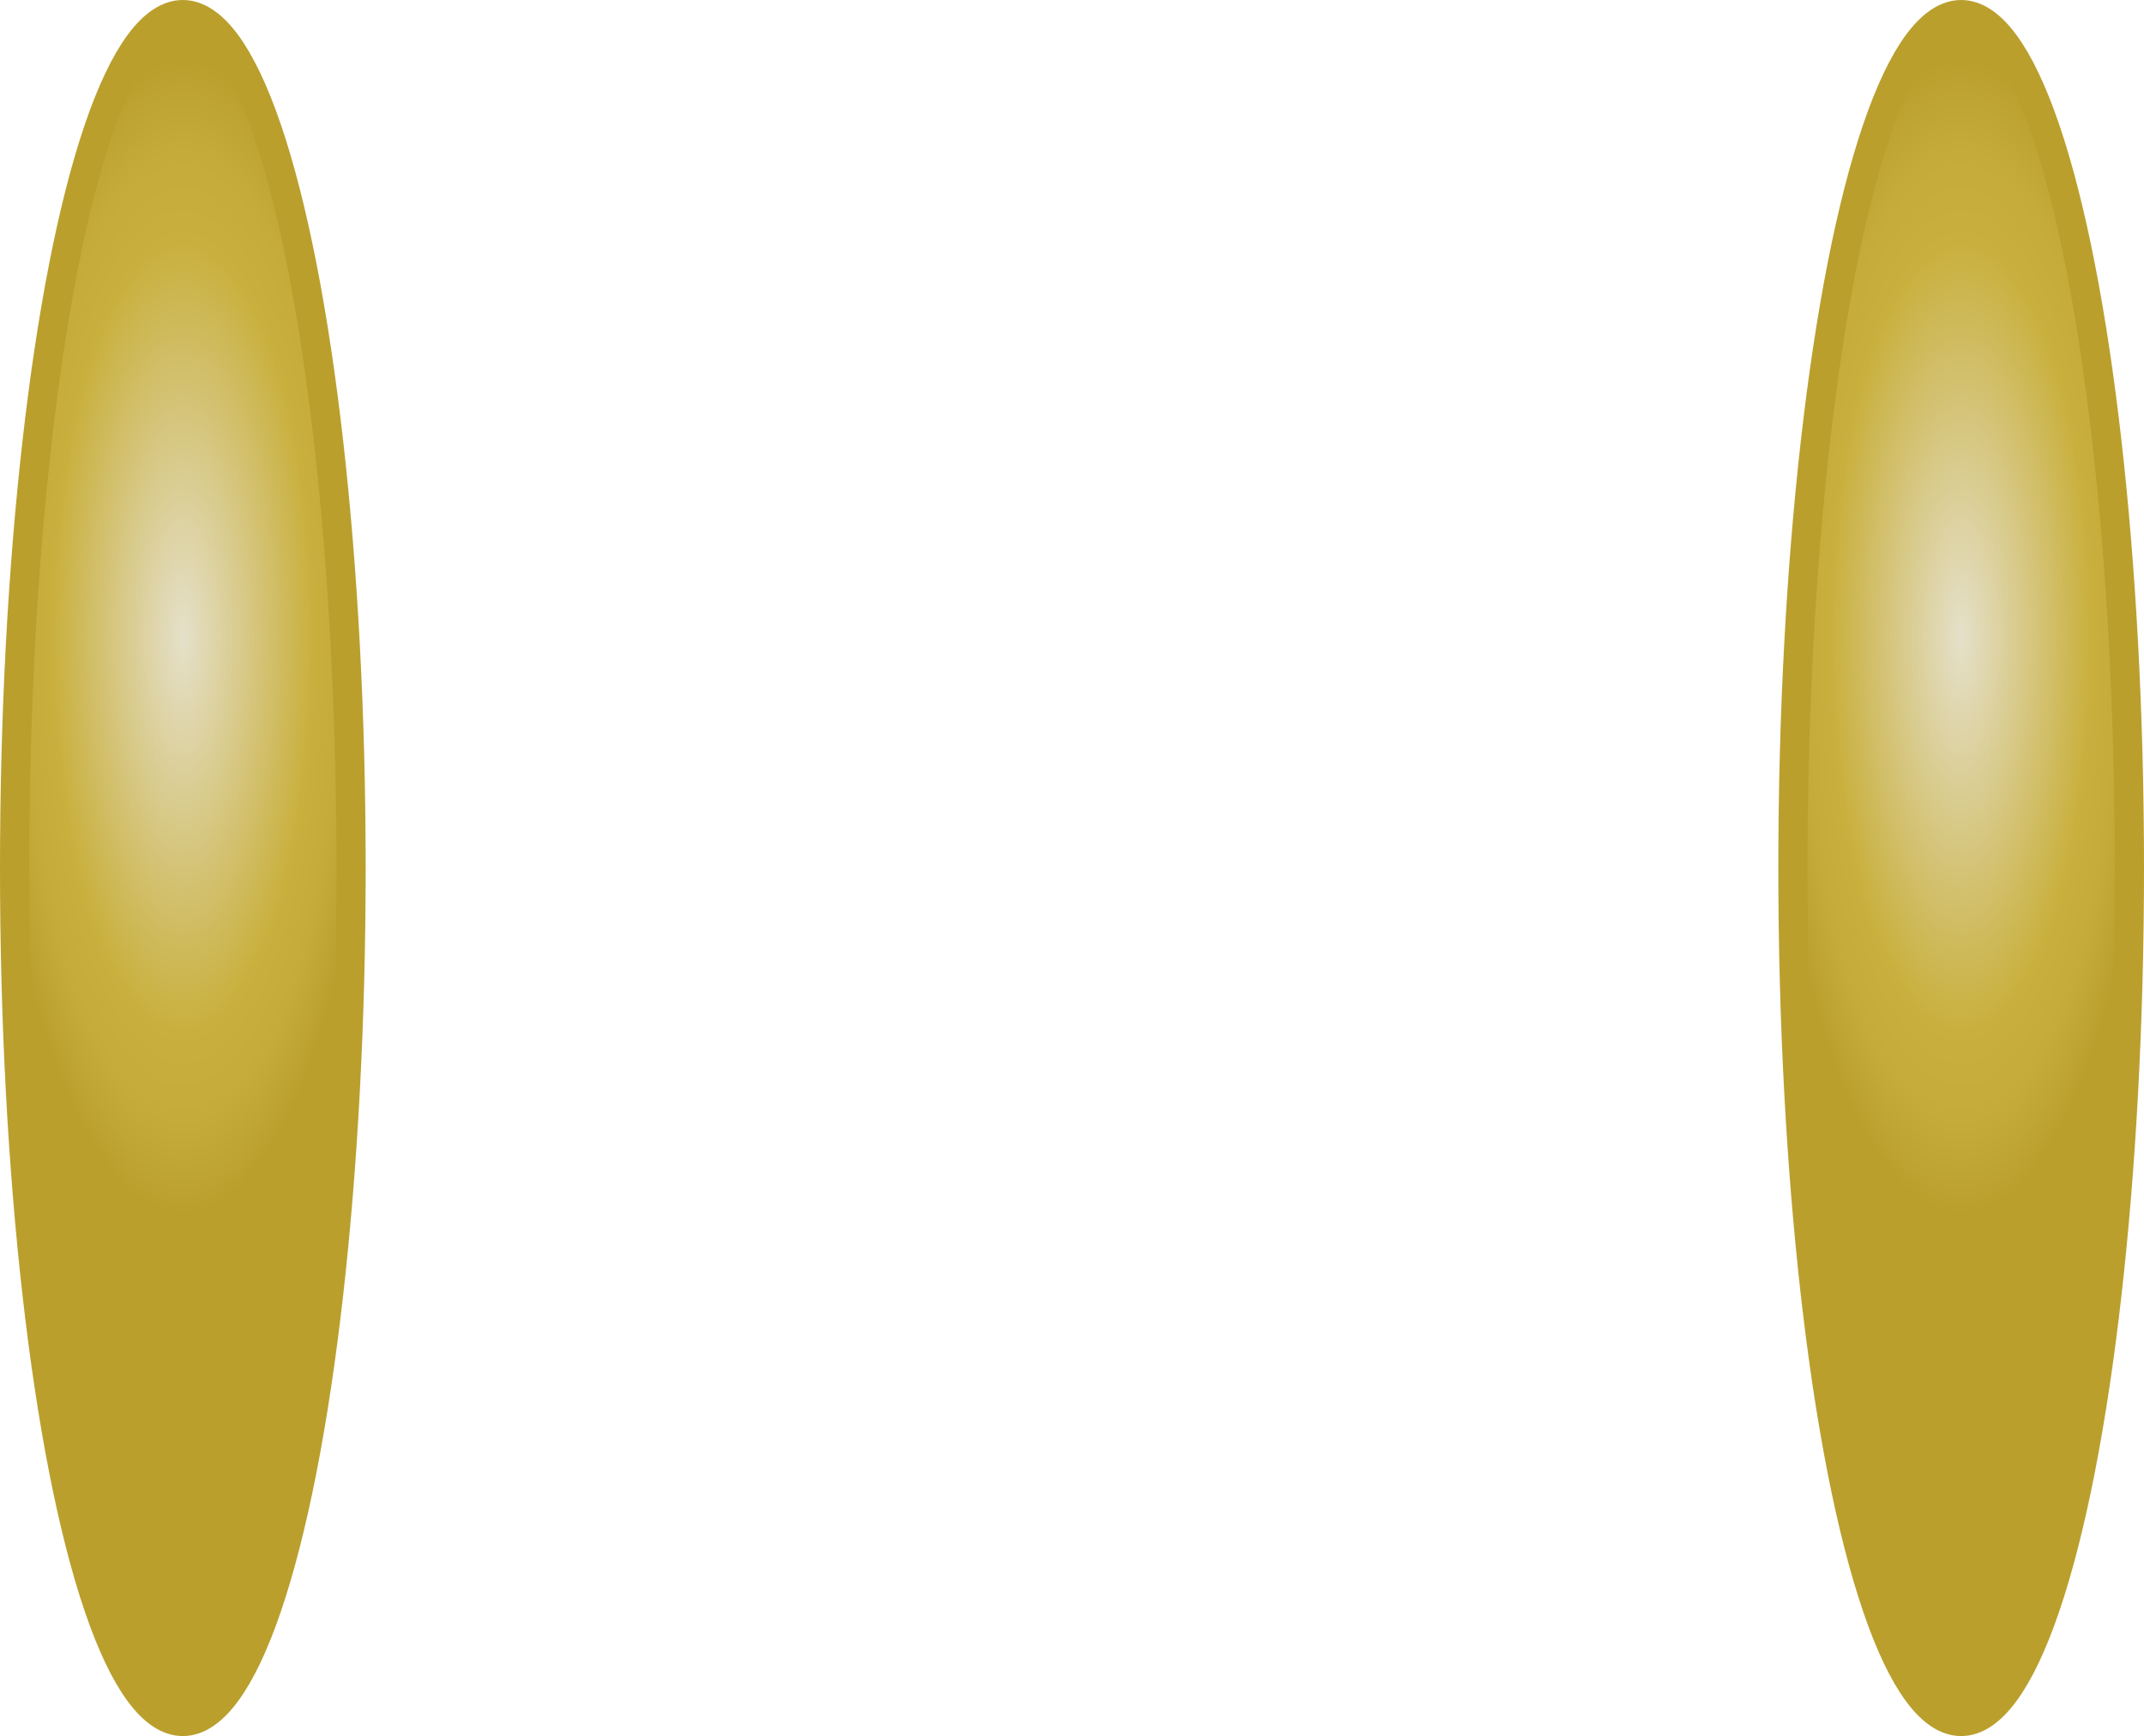<svg id="Layer_1" data-name="Layer 1" xmlns="http://www.w3.org/2000/svg" xmlns:xlink="http://www.w3.org/1999/xlink" viewBox="0 0 73.384 59.414"><defs><style>.cls-1,.cls-2{stroke:#ba9f2d;stroke-miterlimit:10;}.cls-1{fill:url(#radial-gradient);}.cls-2{fill:url(#radial-gradient-2);}</style><radialGradient id="radial-gradient" cx="69.566" cy="92.087" r="6.525" gradientTransform="translate(-63.308 -258.151) scale(1 3.04)" gradientUnits="userSpaceOnUse"><stop offset="0" stop-color="#e5e0ca"/><stop offset="0.678" stop-color="#c9b03e"/><stop offset="0.834" stop-color="#c5ac3a"/><stop offset="0.997" stop-color="#ba9f2d"/><stop offset="1" stop-color="#ba9f2d"/></radialGradient><radialGradient id="radial-gradient-2" cx="130.434" cy="92.087" r="6.525" xlink:href="#radial-gradient"/></defs><title>SHELTERIN</title><g id="SHELTERIN"><ellipse class="cls-1" cx="6.258" cy="29.707" rx="5.758" ry="29.207"/><ellipse class="cls-2" cx="67.126" cy="29.707" rx="5.758" ry="29.207"/></g></svg>